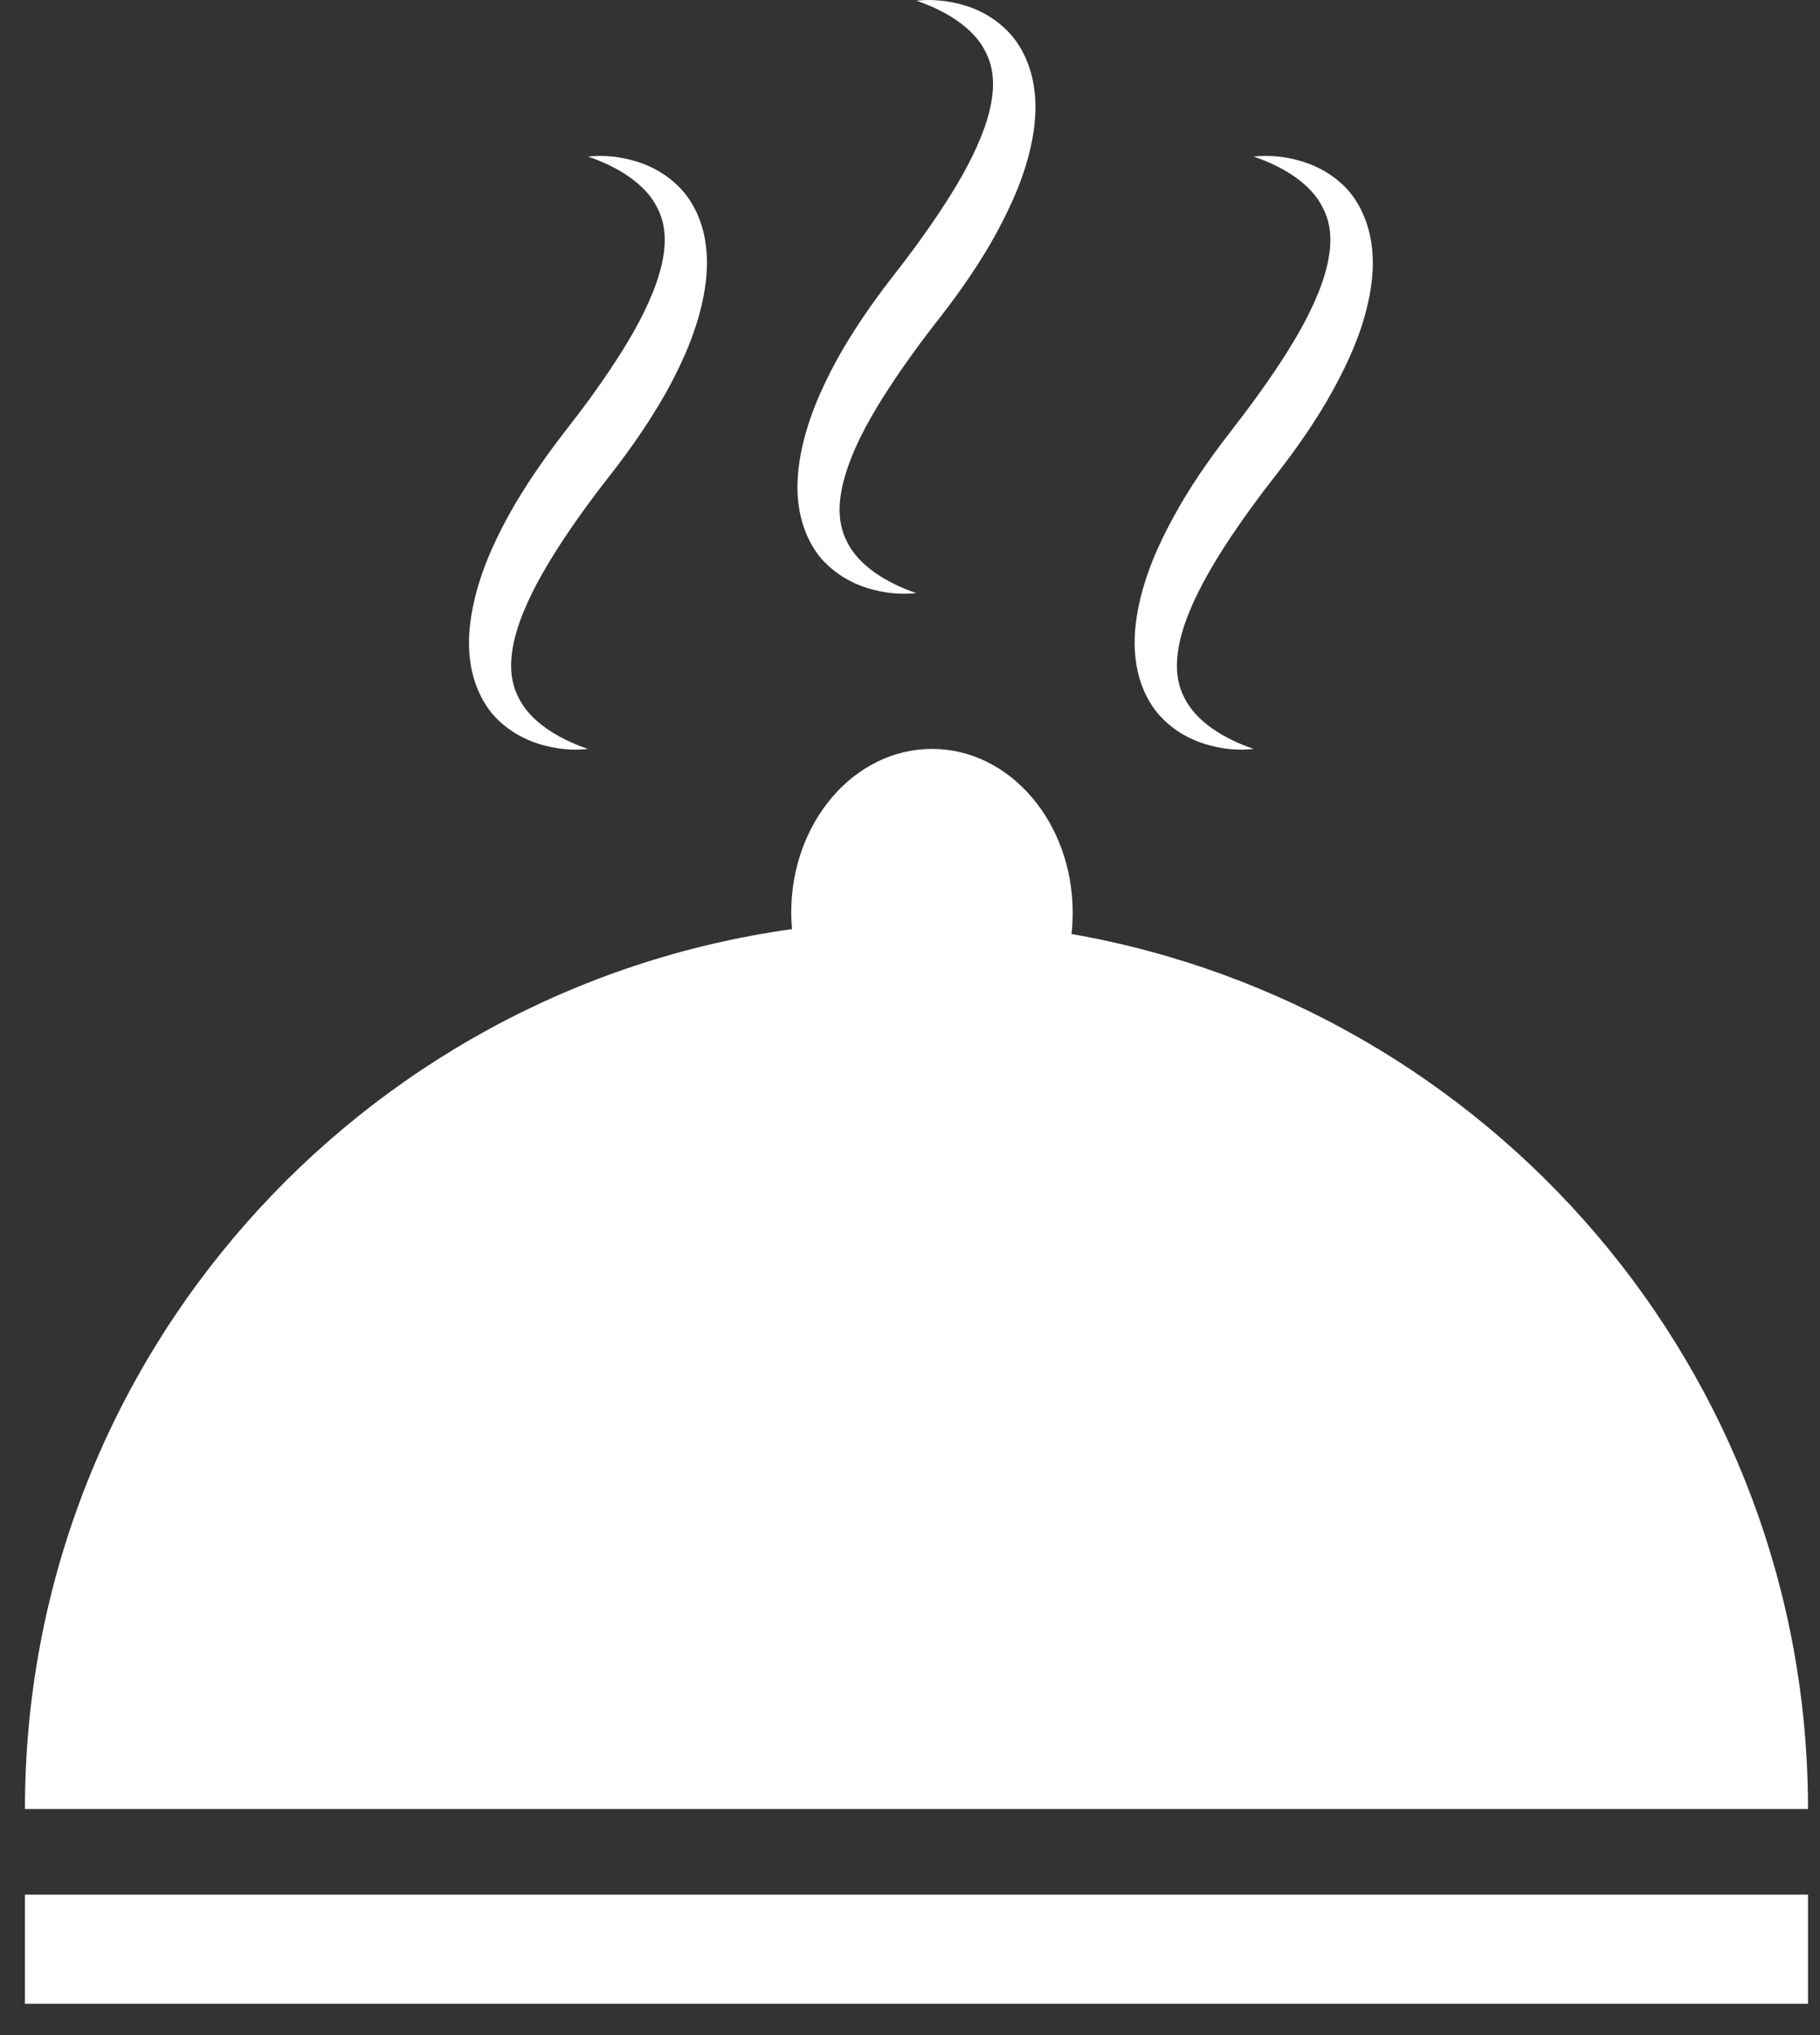 <?xml version="1.0" encoding="UTF-8" standalone="no"?>
<svg width="34px" height="38px" viewBox="0 0 34 38" version="1.1" xmlns="http://www.w3.org/2000/svg" xmlns:xlink="http://www.w3.org/1999/xlink">
    <rect x="0" y="0" width="34" height="38" fill="#333333" stroke="none"/>
    <!-- Generator: Sketch 39 (31667) - http://www.bohemiancoding.com/sketch -->
    <title>icon (4)</title>
    <desc>Created with Sketch.</desc>
    <defs></defs>
    <g id="Page-1" stroke="none" stroke-width="1" fill="none" fill-rule="evenodd">
        <g id="Menu_Products" transform="translate(-36, -1072)" fill="#FFFFFF">
            <g id="Group-3" transform="translate(0, 1045)">
                <g id="icon-(4)" transform="translate(36, 27)">
                    <g id="b175_hot_food">
                        <path d="M20.017,17.44 C20.033,17.309 20.039,17.175 20.039,17.041 C20.039,15.352 18.863,13.984 17.412,13.984 C15.958,13.984 14.781,15.352 14.781,17.041 C14.781,17.145 14.788,17.246 14.796,17.349 C6.7,18.475 0.466,25.401 0.466,33.778 L33.776,33.778 C33.776,25.599 27.832,18.807 20.017,17.44 L20.017,17.44 Z" id="Shape"></path>
                        <rect id="Rectangle-path" x="0.466" y="35.378" width="33.31" height="2.038"></rect>
                        <path d="M9.225,13.361 C9.465,13.624 9.764,13.796 10.067,13.891 C10.371,13.984 10.682,14.02 10.984,13.984 C10.421,13.794 9.906,13.471 9.69,13.032 C9.465,12.606 9.537,12.105 9.706,11.619 C9.881,11.128 10.153,10.649 10.454,10.183 C10.756,9.717 11.092,9.26 11.446,8.812 C11.814,8.334 12.164,7.83 12.465,7.29 C12.761,6.747 13.021,6.169 13.146,5.517 C13.206,5.194 13.234,4.852 13.175,4.504 C13.122,4.159 12.976,3.81 12.739,3.547 C12.502,3.286 12.204,3.112 11.899,3.018 C11.595,2.924 11.286,2.891 10.984,2.924 C11.546,3.113 12.063,3.438 12.278,3.878 C12.503,4.305 12.428,4.803 12.26,5.289 C12.085,5.781 11.816,6.26 11.514,6.724 C11.213,7.192 10.875,7.647 10.523,8.097 C10.155,8.576 9.805,9.077 9.504,9.619 C9.207,10.161 8.946,10.742 8.823,11.391 C8.762,11.714 8.735,12.059 8.793,12.405 C8.849,12.751 8.993,13.098 9.225,13.361 L9.225,13.361 Z" id="Shape"></path>
                        <path d="M15.362,10.452 C15.6,10.711 15.9,10.887 16.202,10.98 C16.509,11.075 16.82,11.107 17.119,11.075 C16.557,10.885 16.041,10.558 15.827,10.123 C15.6,9.692 15.674,9.195 15.844,8.708 C16.015,8.217 16.288,7.738 16.589,7.274 C16.893,6.806 17.228,6.349 17.581,5.901 C17.951,5.423 18.299,4.921 18.6,4.379 C18.895,3.837 19.16,3.256 19.284,2.606 C19.344,2.283 19.37,1.941 19.311,1.593 C19.256,1.249 19.11,0.899 18.876,0.636 C18.639,0.375 18.339,0.197 18.036,0.105 C17.731,0.013 17.419,-0.021 17.119,0.013 C17.68,0.203 18.197,0.528 18.411,0.967 C18.635,1.396 18.562,1.891 18.393,2.38 C18.219,2.867 17.95,3.35 17.648,3.814 C17.346,4.282 17.012,4.737 16.659,5.187 C16.289,5.664 15.94,6.168 15.638,6.71 C15.345,7.249 15.083,7.83 14.958,8.482 C14.899,8.805 14.871,9.149 14.929,9.494 C14.984,9.837 15.128,10.189 15.362,10.452 L15.362,10.452 Z" id="Shape"></path>
                        <path d="M21.664,13.361 C21.902,13.624 22.2,13.796 22.505,13.891 C22.81,13.985 23.12,14.02 23.42,13.984 C22.859,13.794 22.344,13.471 22.127,13.032 C21.902,12.606 21.976,12.105 22.144,11.619 C22.319,11.128 22.591,10.649 22.89,10.183 C23.194,9.717 23.529,9.26 23.881,8.812 C24.252,8.334 24.601,7.83 24.9,7.29 C25.197,6.747 25.462,6.169 25.585,5.517 C25.646,5.194 25.672,4.852 25.614,4.504 C25.557,4.159 25.412,3.81 25.18,3.547 C24.941,3.286 24.643,3.112 24.337,3.018 C24.032,2.924 23.72,2.891 23.419,2.924 C23.982,3.113 24.499,3.438 24.711,3.878 C24.939,4.305 24.862,4.803 24.695,5.289 C24.521,5.781 24.251,6.26 23.949,6.724 C23.646,7.192 23.309,7.647 22.96,8.097 C22.589,8.576 22.238,9.077 21.942,9.619 C21.642,10.161 21.381,10.742 21.257,11.391 C21.197,11.714 21.17,12.059 21.229,12.405 C21.284,12.751 21.427,13.098 21.664,13.361 L21.664,13.361 Z" id="Shape"></path>
                    </g>
                </g>
            </g>
        </g>
    </g>
</svg>